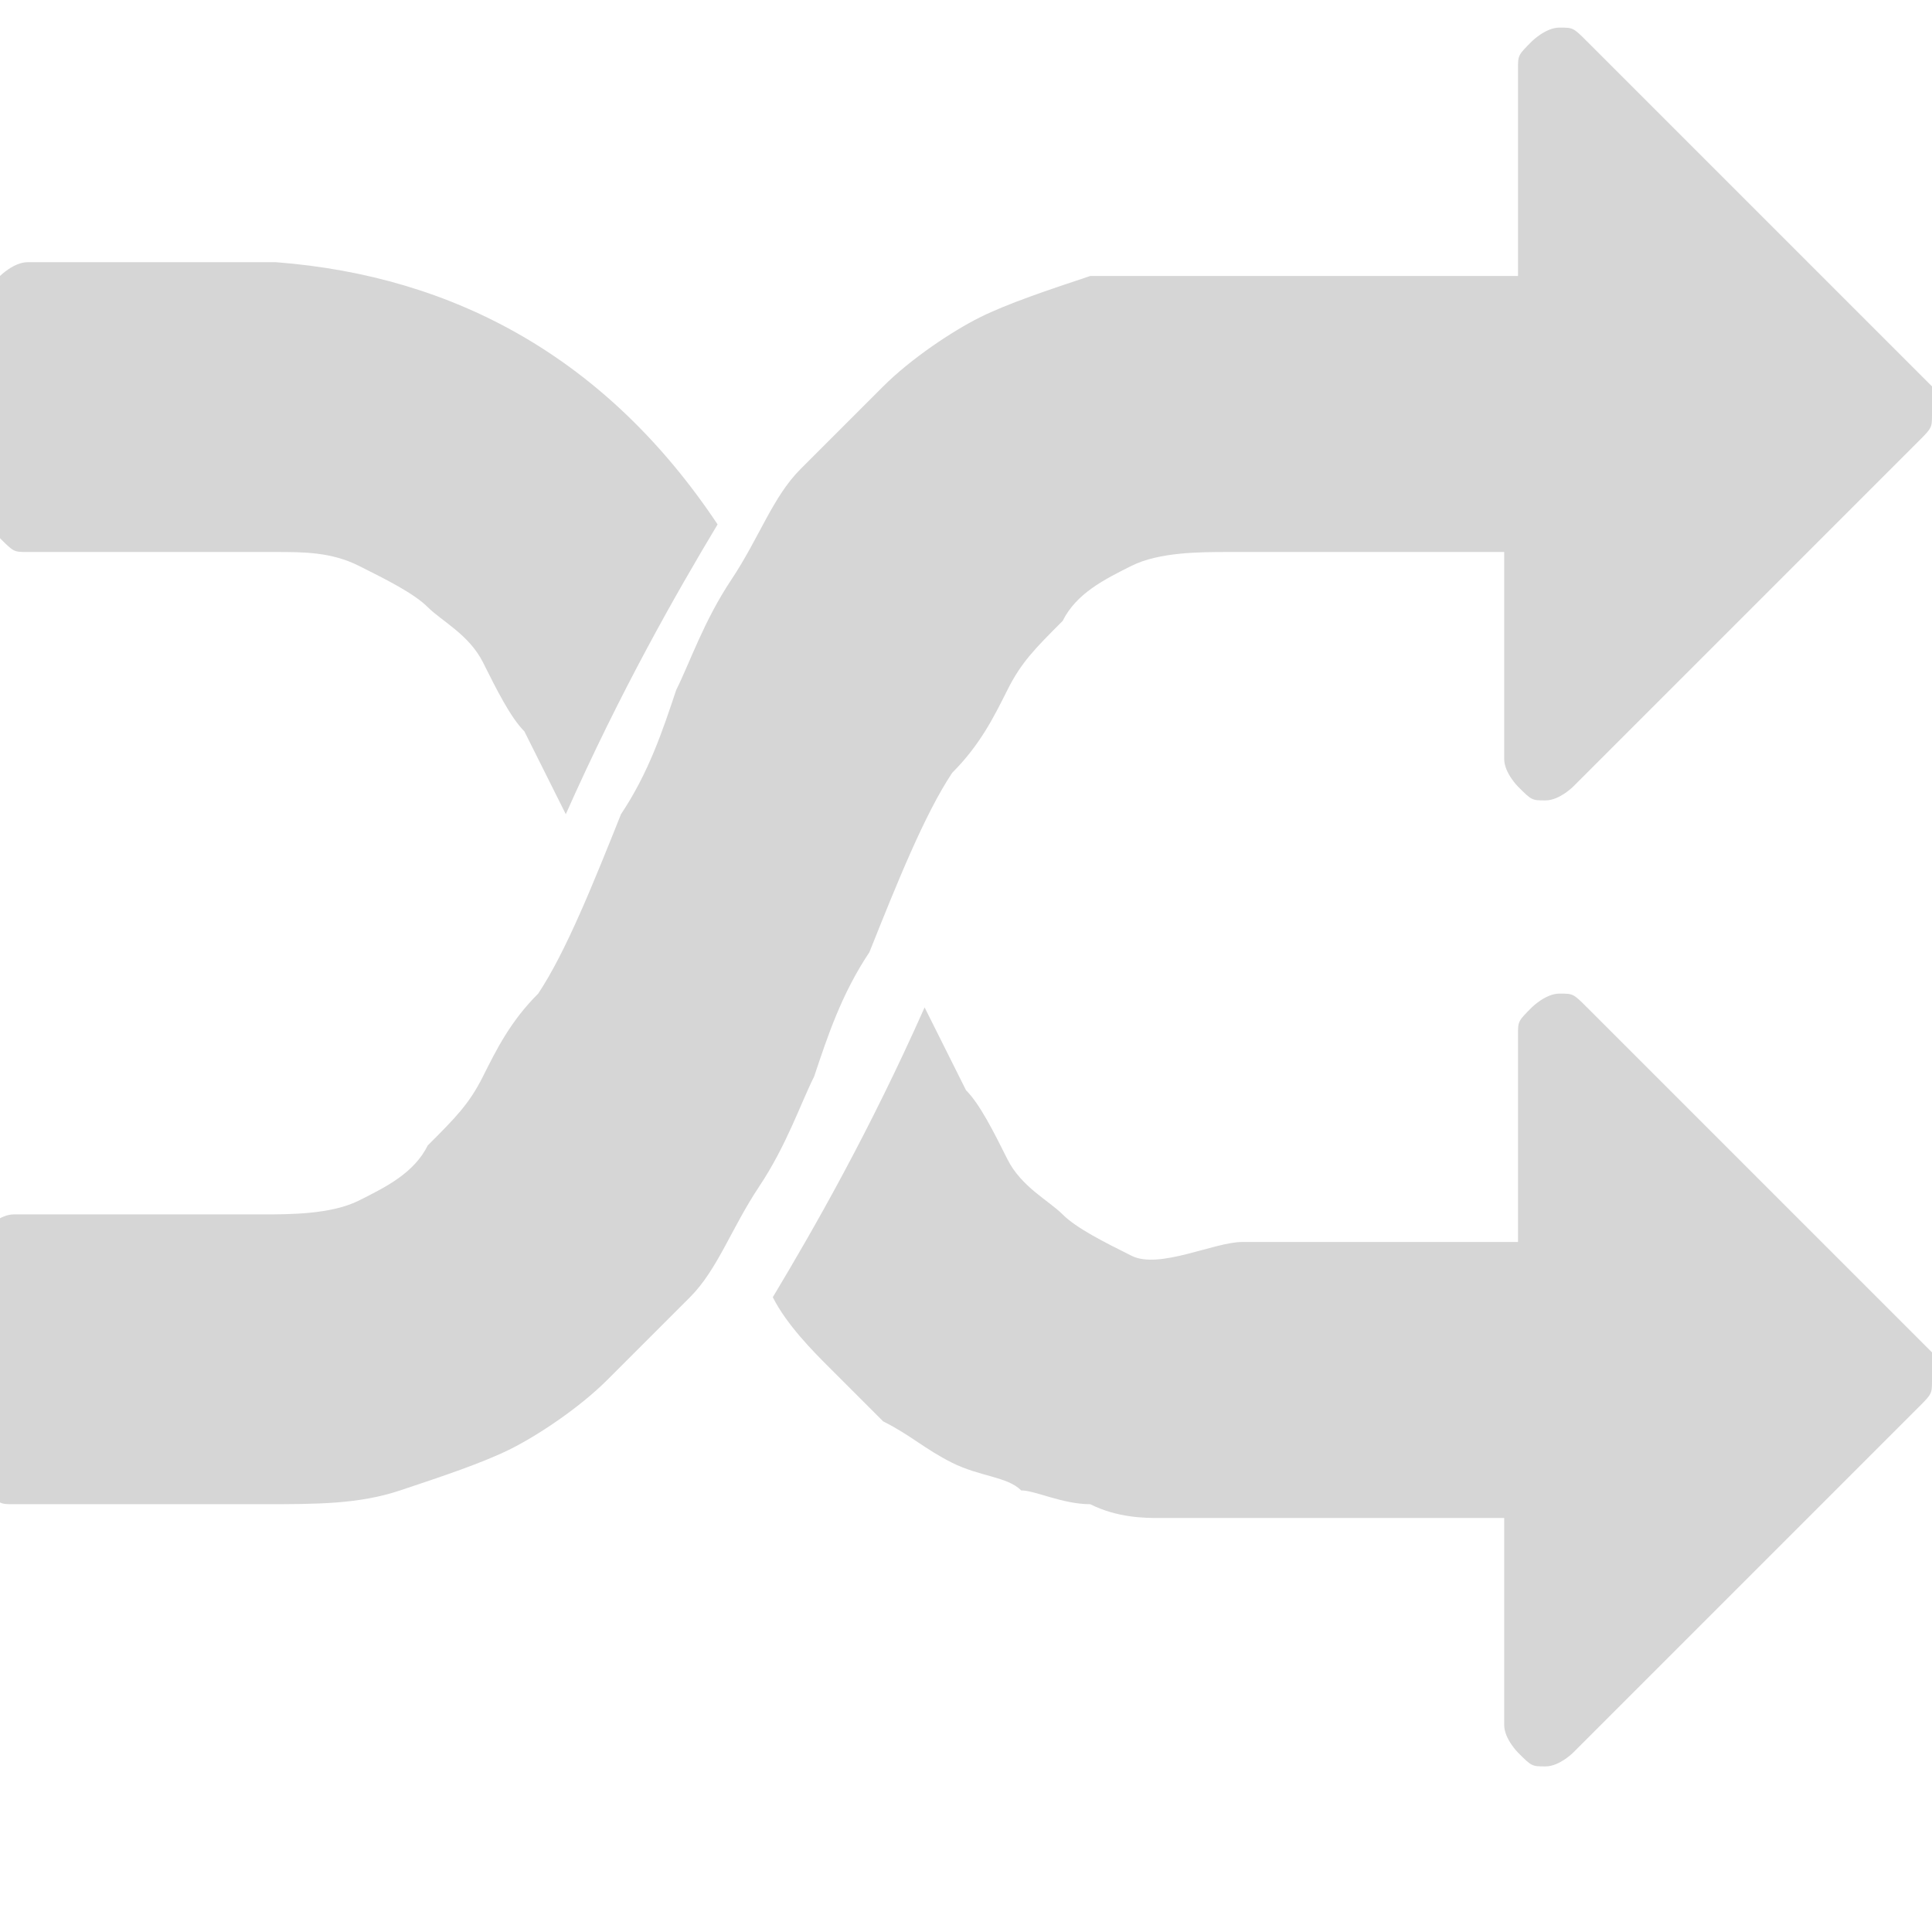 <?xml version="1.0" encoding="utf-8"?>
<!-- Generator: Adobe Illustrator 18.1.1, SVG Export Plug-In . SVG Version: 6.00 Build 0)  -->
<svg version="1.2" baseProfile="tiny" id="图层_1"
	 xmlns="http://www.w3.org/2000/svg" xmlns:xlink="http://www.w3.org/1999/xlink" x="0px" y="0px" width="14px" height="14px"
	 viewBox="-16 18 14 14" xml:space="preserve">
<path fill="#D6D6D6" d="M-10.8,21.8c-0.3,0.5-0.7,1.2-1.1,2.1c-0.1-0.2-0.2-0.4-0.3-0.6c-0.1-0.1-0.2-0.3-0.3-0.5s-0.3-0.3-0.4-0.4
	c-0.1-0.1-0.3-0.2-0.5-0.3S-13.8,22-14,22h-1.8c-0.1,0-0.1,0-0.2-0.1c0,0-0.1-0.1-0.1-0.2v-1.5c0-0.1,0-0.1,0.1-0.2
	c0,0,0.1-0.1,0.2-0.1h1.8C-12.7,20-11.6,20.6-10.8,21.8L-10.8,21.8z M-2,28c0,0.1,0,0.1-0.1,0.2l-2.5,2.5c0,0-0.1,0.1-0.2,0.1
	c-0.1,0-0.1,0-0.2-0.1c0,0-0.1-0.1-0.1-0.2V29c-0.2,0-0.4,0-0.7,0c-0.3,0-0.5,0-0.6,0c-0.1,0-0.3,0-0.6,0s-0.4,0-0.6,0
	c-0.1,0-0.3,0-0.5-0.1c-0.2,0-0.4-0.1-0.5-0.1c-0.1-0.1-0.3-0.1-0.5-0.2c-0.2-0.1-0.3-0.2-0.5-0.3c-0.1-0.1-0.3-0.3-0.4-0.4
	s-0.3-0.3-0.4-0.5c0.3-0.5,0.7-1.2,1.1-2.1c0.1,0.2,0.2,0.4,0.3,0.6c0.1,0.1,0.2,0.3,0.3,0.5c0.1,0.2,0.3,0.3,0.4,0.4
	s0.3,0.2,0.5,0.3S-7.2,27-7,27h2v-1.5c0-0.1,0-0.1,0.1-0.2c0,0,0.1-0.1,0.2-0.1c0.1,0,0.1,0,0.2,0.1l2.5,2.5C-2,27.9-2,27.9-2,28
	L-2,28z M-2,21c0,0.1,0,0.1-0.1,0.2l-2.5,2.5c0,0-0.1,0.1-0.2,0.1c-0.1,0-0.1,0-0.2-0.1c0,0-0.1-0.1-0.1-0.2V22h-2
	c-0.2,0-0.5,0-0.7,0.1s-0.4,0.2-0.5,0.4c-0.2,0.2-0.3,0.3-0.4,0.5c-0.1,0.2-0.2,0.4-0.4,0.6c-0.2,0.3-0.4,0.8-0.6,1.3
	c-0.2,0.3-0.3,0.6-0.4,0.9c-0.1,0.2-0.2,0.5-0.4,0.8c-0.2,0.3-0.3,0.6-0.5,0.8s-0.4,0.4-0.6,0.6s-0.5,0.4-0.7,0.5
	c-0.2,0.1-0.5,0.2-0.8,0.3s-0.6,0.1-1,0.1h-1.8c-0.1,0-0.1,0-0.2-0.1c0,0-0.1-0.1-0.1-0.2v-1.5c0-0.1,0-0.1,0.1-0.2
	c0,0,0.1-0.1,0.2-0.1h1.8c0.2,0,0.5,0,0.7-0.1c0.2-0.1,0.4-0.2,0.5-0.4c0.2-0.2,0.3-0.3,0.4-0.5c0.1-0.2,0.2-0.4,0.4-0.6
	c0.2-0.3,0.4-0.8,0.6-1.3c0.2-0.3,0.3-0.6,0.4-0.9c0.1-0.2,0.2-0.5,0.4-0.8c0.2-0.3,0.3-0.6,0.5-0.8s0.4-0.4,0.6-0.6
	s0.5-0.4,0.7-0.5c0.2-0.1,0.5-0.2,0.8-0.3C-7.7,20-7.4,20-7,20h2v-1.5c0-0.1,0-0.1,0.1-0.2c0,0,0.1-0.1,0.2-0.1c0.1,0,0.1,0,0.2,0.1
	l2.5,2.5C-2,20.9-2,20.9-2,21L-2,21z"/>
</svg>
